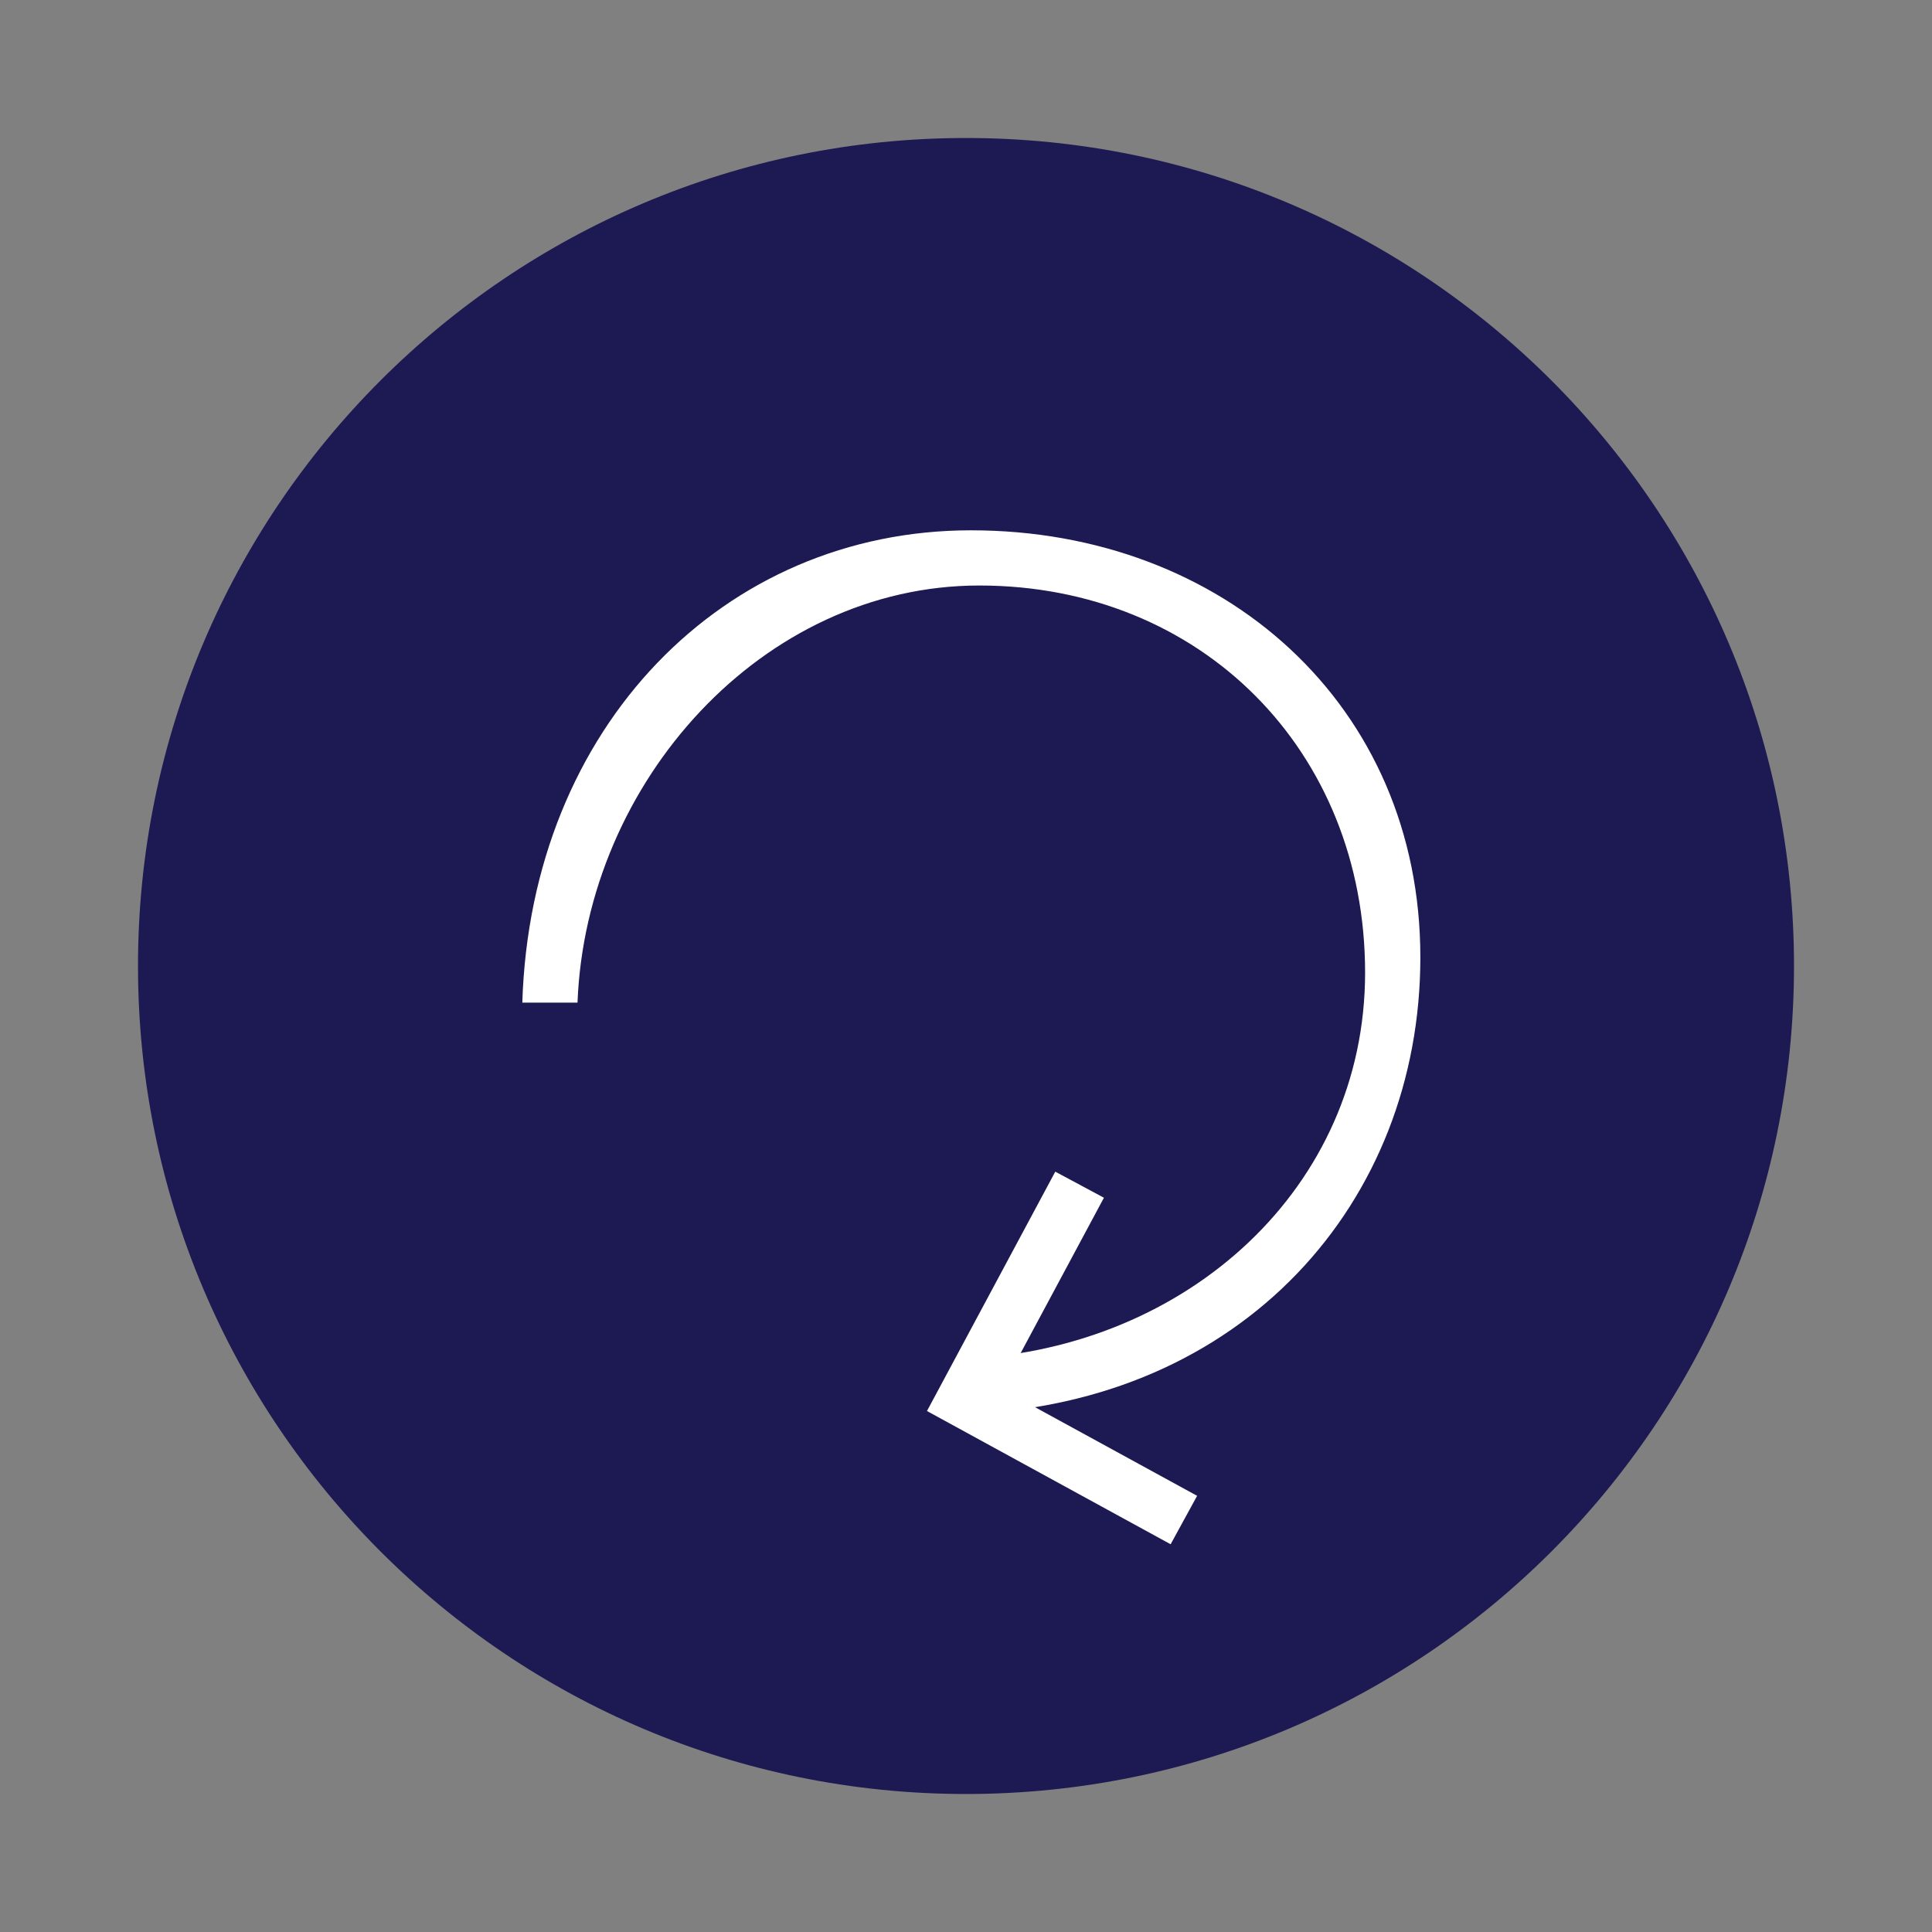 <svg xmlns="http://www.w3.org/2000/svg" width="35" height="35"><rect width="100%" height="100%" fill="#808080" stroke="none"/><path d="M17.5 2.5c-8.284 0-15 6.715-15 15 0 8.283 6.716 15 15 15s15-6.717 15-15c0-8.285-6.716-15-15-15z" fill="#1d1952"/><path fill="none" stroke="#fff" stroke-miterlimit="10" d="M19.558 21.462l-2.09 3.899 3.979 2.176"/><path d="M25.731 17.342c0-4.571-3.569-7.735-8.141-7.735-4.475 0-7.973 3.557-8.128 8.557h1c.155-4 3.354-7.557 7.278-7.557 4.021 0 6.99 2.993 6.99 7.013 0 3.896-3.219 6.8-7.219 6.996v1c5.001-.196 8.22-3.826 8.22-8.274z" fill="#fff"/></svg>